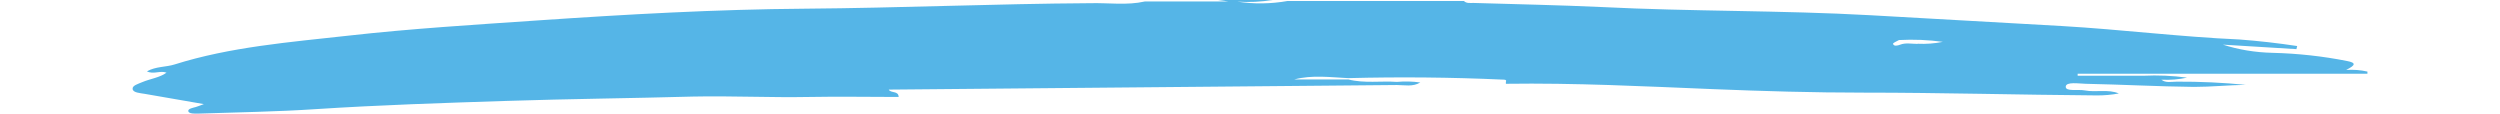 <svg width="264" height="12" viewBox="0 0 264 12" fill="none" xmlns="http://www.w3.org/2000/svg">
<path d="M250 7.784V7.559C249.278 7.395 248.512 7.336 247.754 7.386C248.793 6.867 248.793 6.625 247.856 6.444C245.297 5.935 242.654 5.645 239.988 5.579C238.168 5.54 236.38 5.246 234.738 4.714L242.504 5.189L242.581 4.861C240.569 4.555 238.534 4.324 236.484 4.169C230.207 3.892 224.008 3.114 217.757 2.75C211.018 2.361 204.28 1.989 197.541 1.609C188.094 1.081 178.595 1.22 169.148 0.744C164.63 0.536 160.164 0.45 155.594 0.311C155.248 0.311 154.837 0.372 154.593 0.104H135.968C134.231 0.416 132.408 0.44 130.654 0.173C131.901 0.256 133.159 0.198 134.377 0L128.614 0C128.99 0.063 129.362 0.115 129.73 0.156H120.899C119 0.588 117.049 0.285 115.123 0.337C105.086 0.398 95.087 0.839 85.05 0.917C75.615 0.986 66.207 1.514 56.811 2.154C50.137 2.612 43.437 3.019 36.813 3.762C30.575 4.454 24.299 4.956 18.433 6.807C17.547 7.092 16.443 7.006 15.519 7.533C16.199 7.888 16.905 7.421 17.586 7.672C16.892 8.191 15.853 8.32 15.018 8.675C14.582 8.865 13.94 9.03 14.005 9.41C14.069 9.791 14.775 9.825 15.288 9.912L21.526 10.993C21.103 11.149 20.897 11.235 20.666 11.304C20.435 11.373 19.819 11.469 19.883 11.745C19.947 12.022 20.564 12.005 20.948 11.996C25.107 11.858 29.266 11.797 33.399 11.521C40.086 11.088 46.799 10.872 53.5 10.656C60.2 10.439 66.656 10.379 73.189 10.197C77.246 10.111 81.34 10.318 85.435 10.24C88.579 10.18 91.724 10.24 94.894 10.24C94.894 9.557 94.047 9.86 93.855 9.462L147.52 8.978C148.329 8.978 149.176 9.194 149.985 8.71C149.174 8.595 148.341 8.575 147.52 8.649C145.826 8.528 144.081 8.822 142.386 8.39H136.674C138.561 7.888 140.525 8.165 142.361 8.251C147.803 8.108 153.253 8.16 158.687 8.407C158.867 8.407 159.137 8.407 159.021 8.64C159.015 8.71 159.015 8.779 159.021 8.848C166.312 8.744 173.59 9.116 180.842 9.41C186.156 9.626 191.495 9.782 196.809 9.782C205.024 9.782 213.226 10.016 221.428 10.076C222.213 10.08 222.995 10.01 223.751 9.869C222.622 9.393 221.325 9.773 220.157 9.549C219.451 9.41 218.116 9.696 218.142 9.151C218.168 8.606 219.515 8.831 220.247 8.848C224.098 8.926 227.871 9.133 231.684 9.177C233.493 9.177 235.316 8.986 237.152 8.96C234.742 8.723 232.309 8.61 229.874 8.623C229.322 8.623 228.693 8.787 228.244 8.415C229.159 8.464 230.079 8.39 230.952 8.199C229.428 7.991 227.869 7.924 226.318 8H219.4V7.784H250ZM202.508 4.636C201.892 4.636 201.225 4.489 200.647 4.722C200.403 4.818 199.98 4.921 199.903 4.627C199.903 4.515 200.313 4.359 200.532 4.229C202.082 4.146 203.642 4.21 205.165 4.42C204.301 4.595 203.396 4.663 202.495 4.619L202.508 4.636Z" fill="#55B5E7"/>
</svg>
